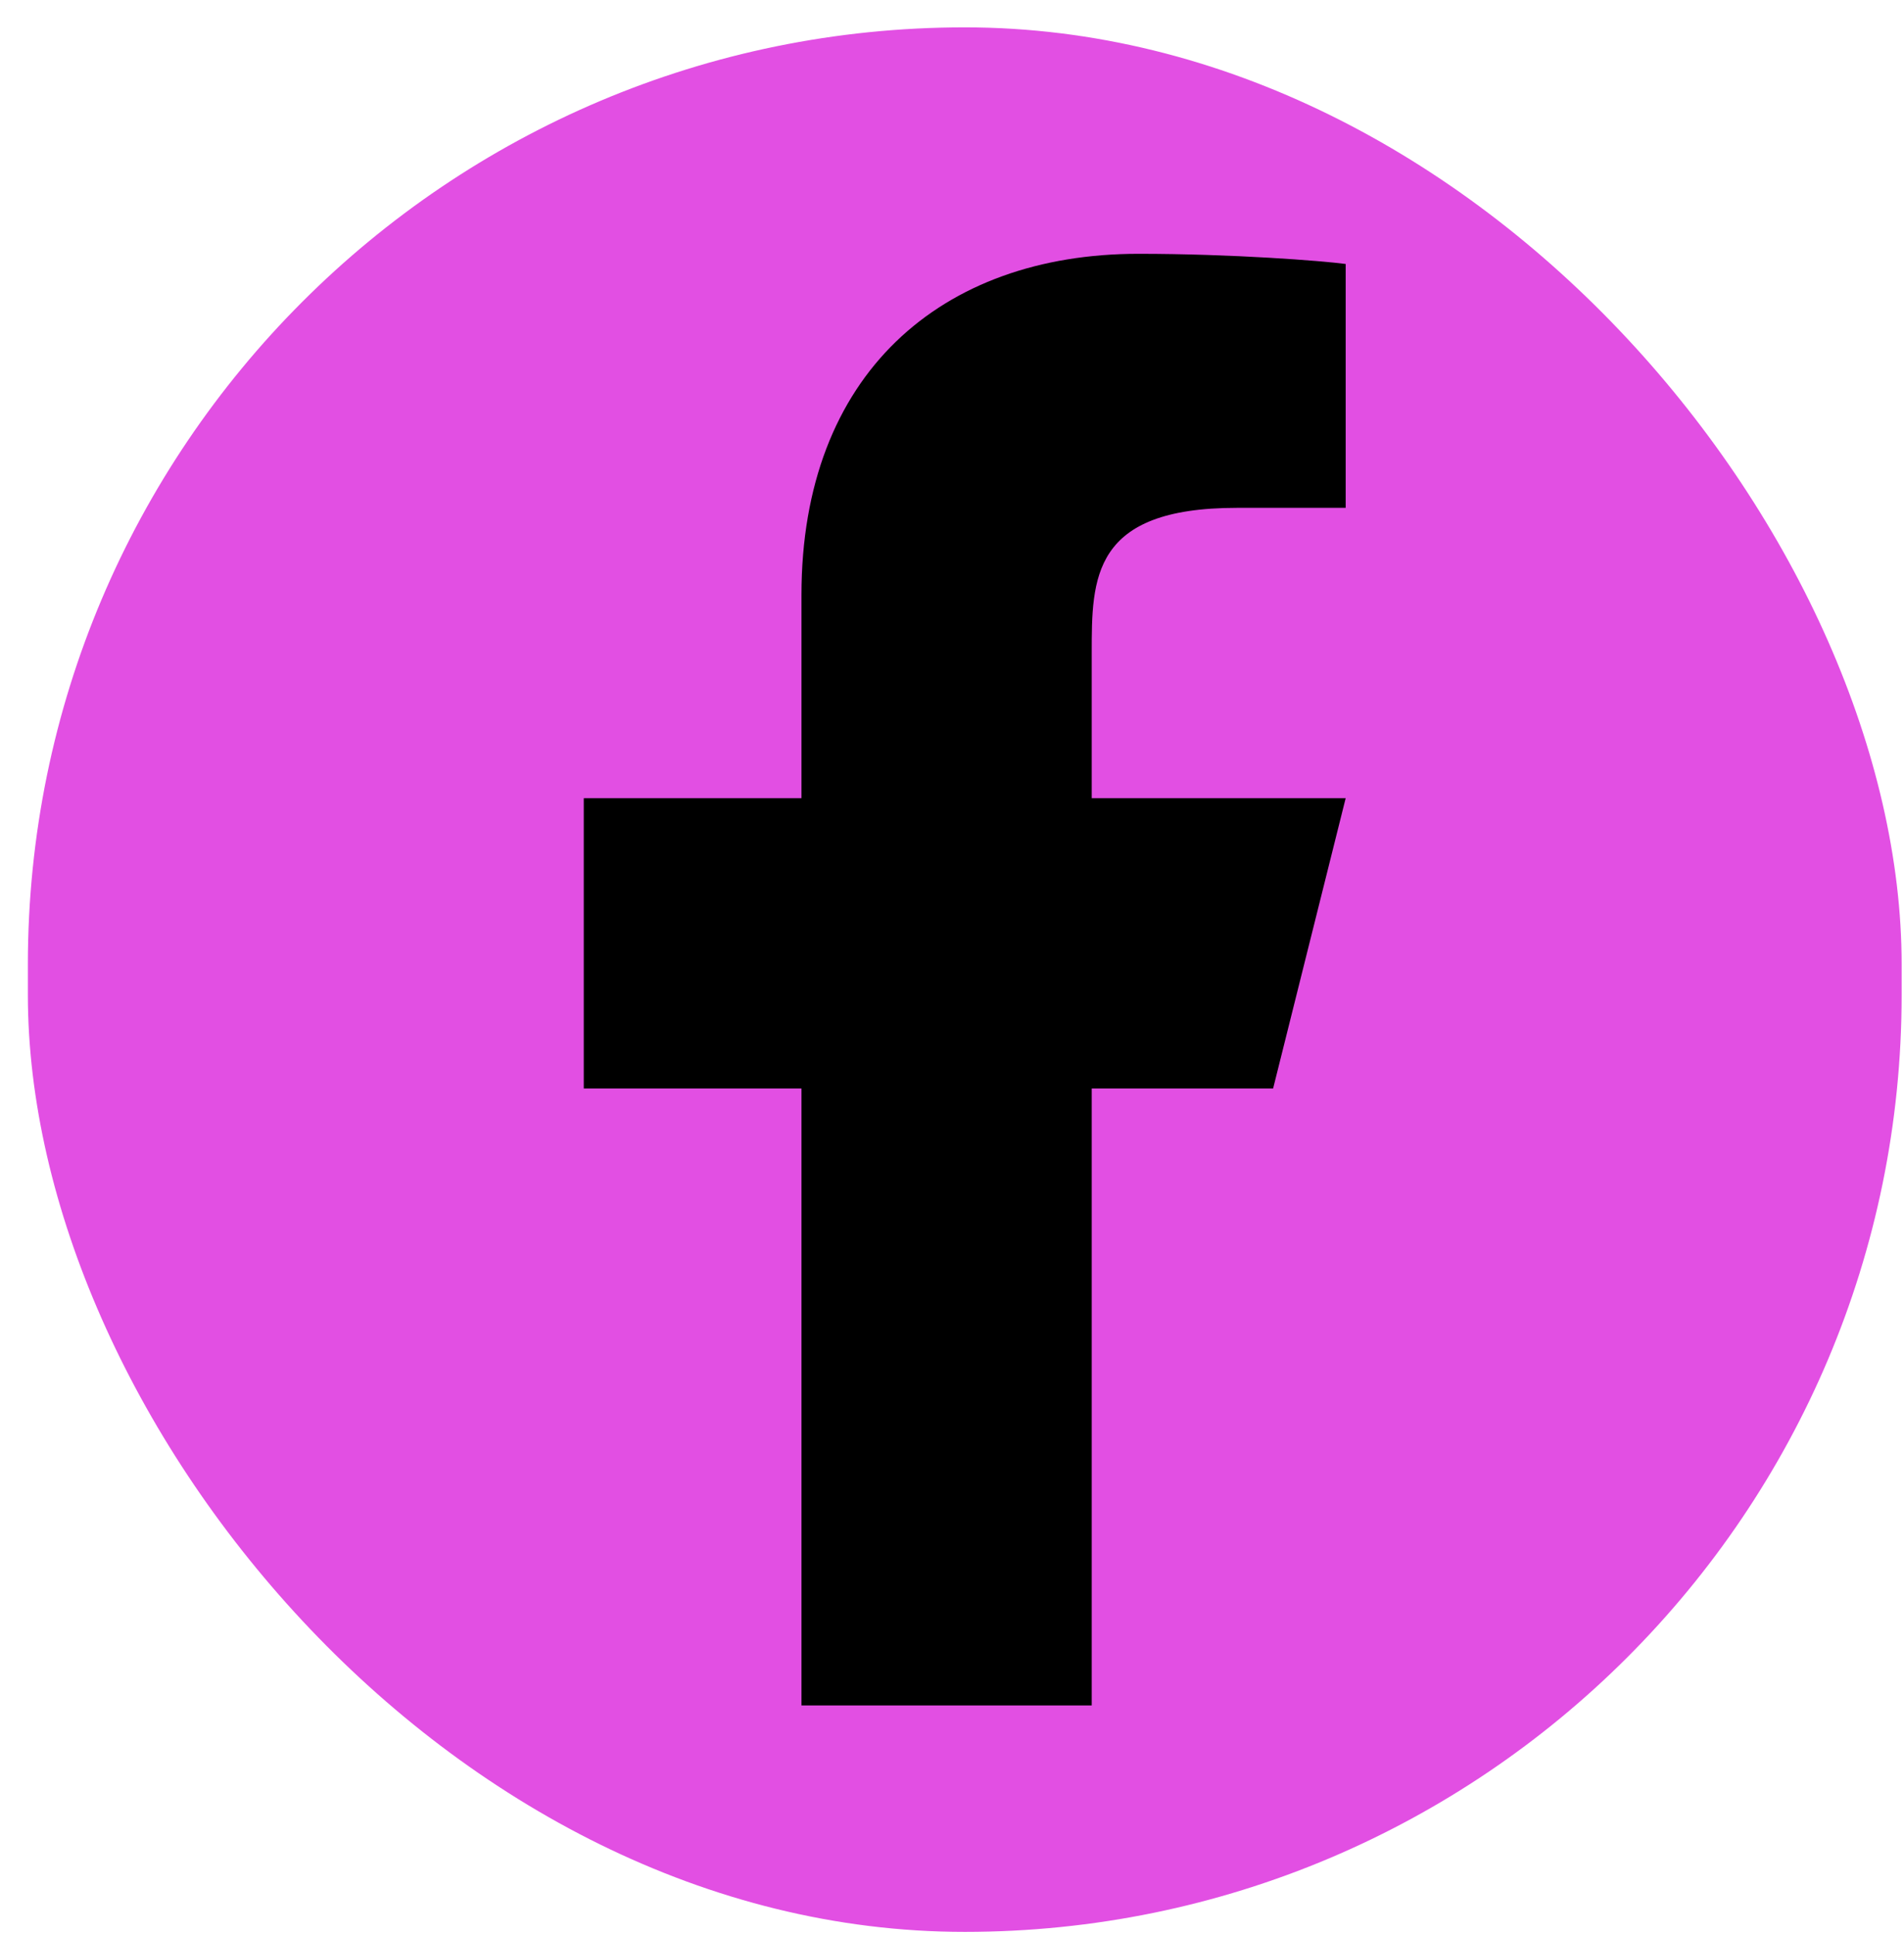 <svg width="63" height="64" viewBox="0 0 63 64" fill="none" xmlns="http://www.w3.org/2000/svg">
<rect x="0.922" y="0.905" width="62" height="63" rx="31" fill="#E24FE3"/>
<path d="M36.123 36.006H42.125L44.526 26.403H36.123V21.601C36.123 19.128 36.123 16.799 40.925 16.799H44.526V8.732C43.744 8.628 40.788 8.396 37.667 8.396C31.148 8.396 26.519 12.374 26.519 19.68V26.403H19.316V36.006H26.519V56.414H36.123V36.006Z" fill="black"/>
</svg>

